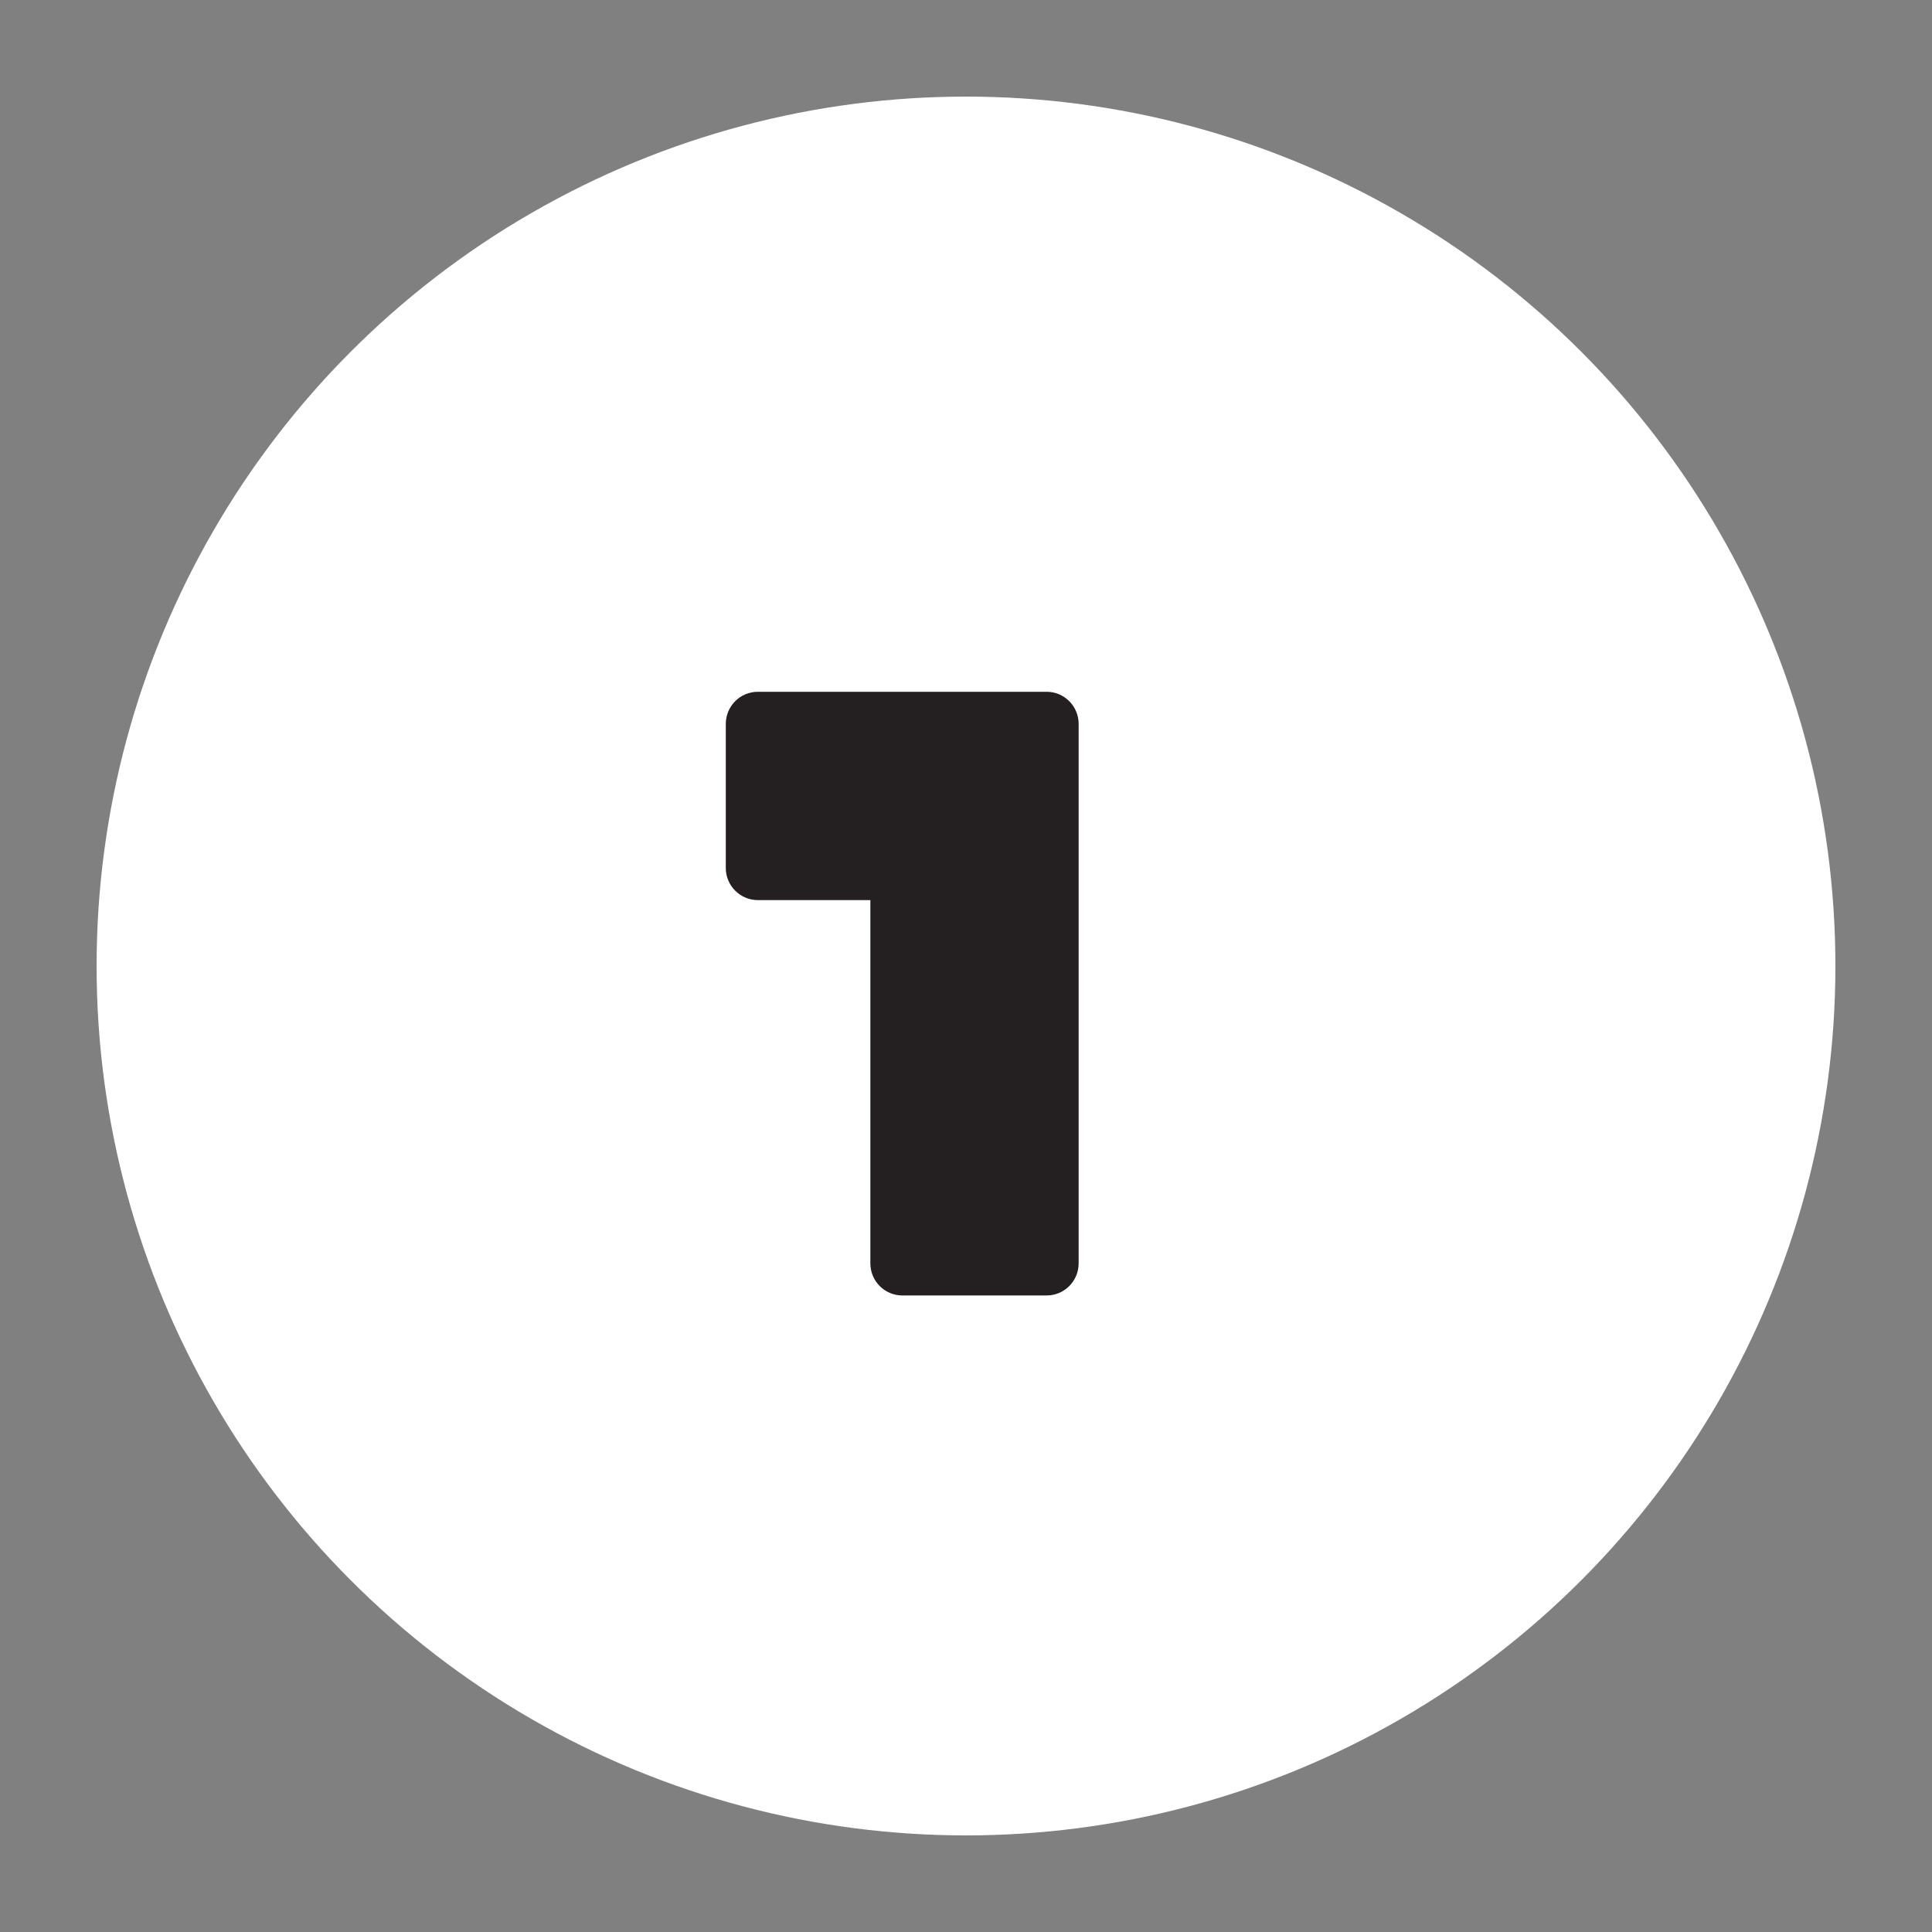 <?xml version="1.0" encoding="UTF-8"?>
<svg viewBox="3 3 30 30" version="1.1" xmlns="http://www.w3.org/2000/svg" xmlns:xlink="http://www.w3.org/1999/xlink">
    <rect x="3" y="3" width="30" height="30" fill="#808080" stroke="none"/>
    <title>icon_onelogin</title>
    <g id="Library" stroke="none" stroke-width="1" fill="none" fill-rule="evenodd">
        <g id="Iconography" transform="translate(-679, -420)">
            <g id="icon_onelogin" transform="translate(679, 420)">
                <rect id="Rectangle-Copy-2" x="0" y="0" width="36" height="36"></rect>
                <g id="onelogin">
                    <g id="onelogin-1" transform="translate(4.5, 4.5)">
                        <circle id="Oval" fill="#FFFFFF" fill-rule="nonzero" cx="13.5" cy="13.5" r="13.5"></circle>
                        <path d="M12.015,9.242 L10.268,9.242 C9.993,9.242 9.771,9.465 9.77,9.74 L9.77,11.979 C9.771,12.254 9.993,12.476 10.268,12.477 L12.015,12.477 L12.015,18.118 C12.015,18.393 12.238,18.616 12.512,18.616 L14.752,18.616 C15.026,18.616 15.249,18.393 15.249,18.118 L15.249,9.74 C15.249,9.465 15.026,9.242 14.752,9.242 L12.015,9.242 Z" id="Path" fill="#241F20" fill-rule="nonzero"></path>
                    </g>
                </g>
            </g>
        </g>
    </g>
</svg>
